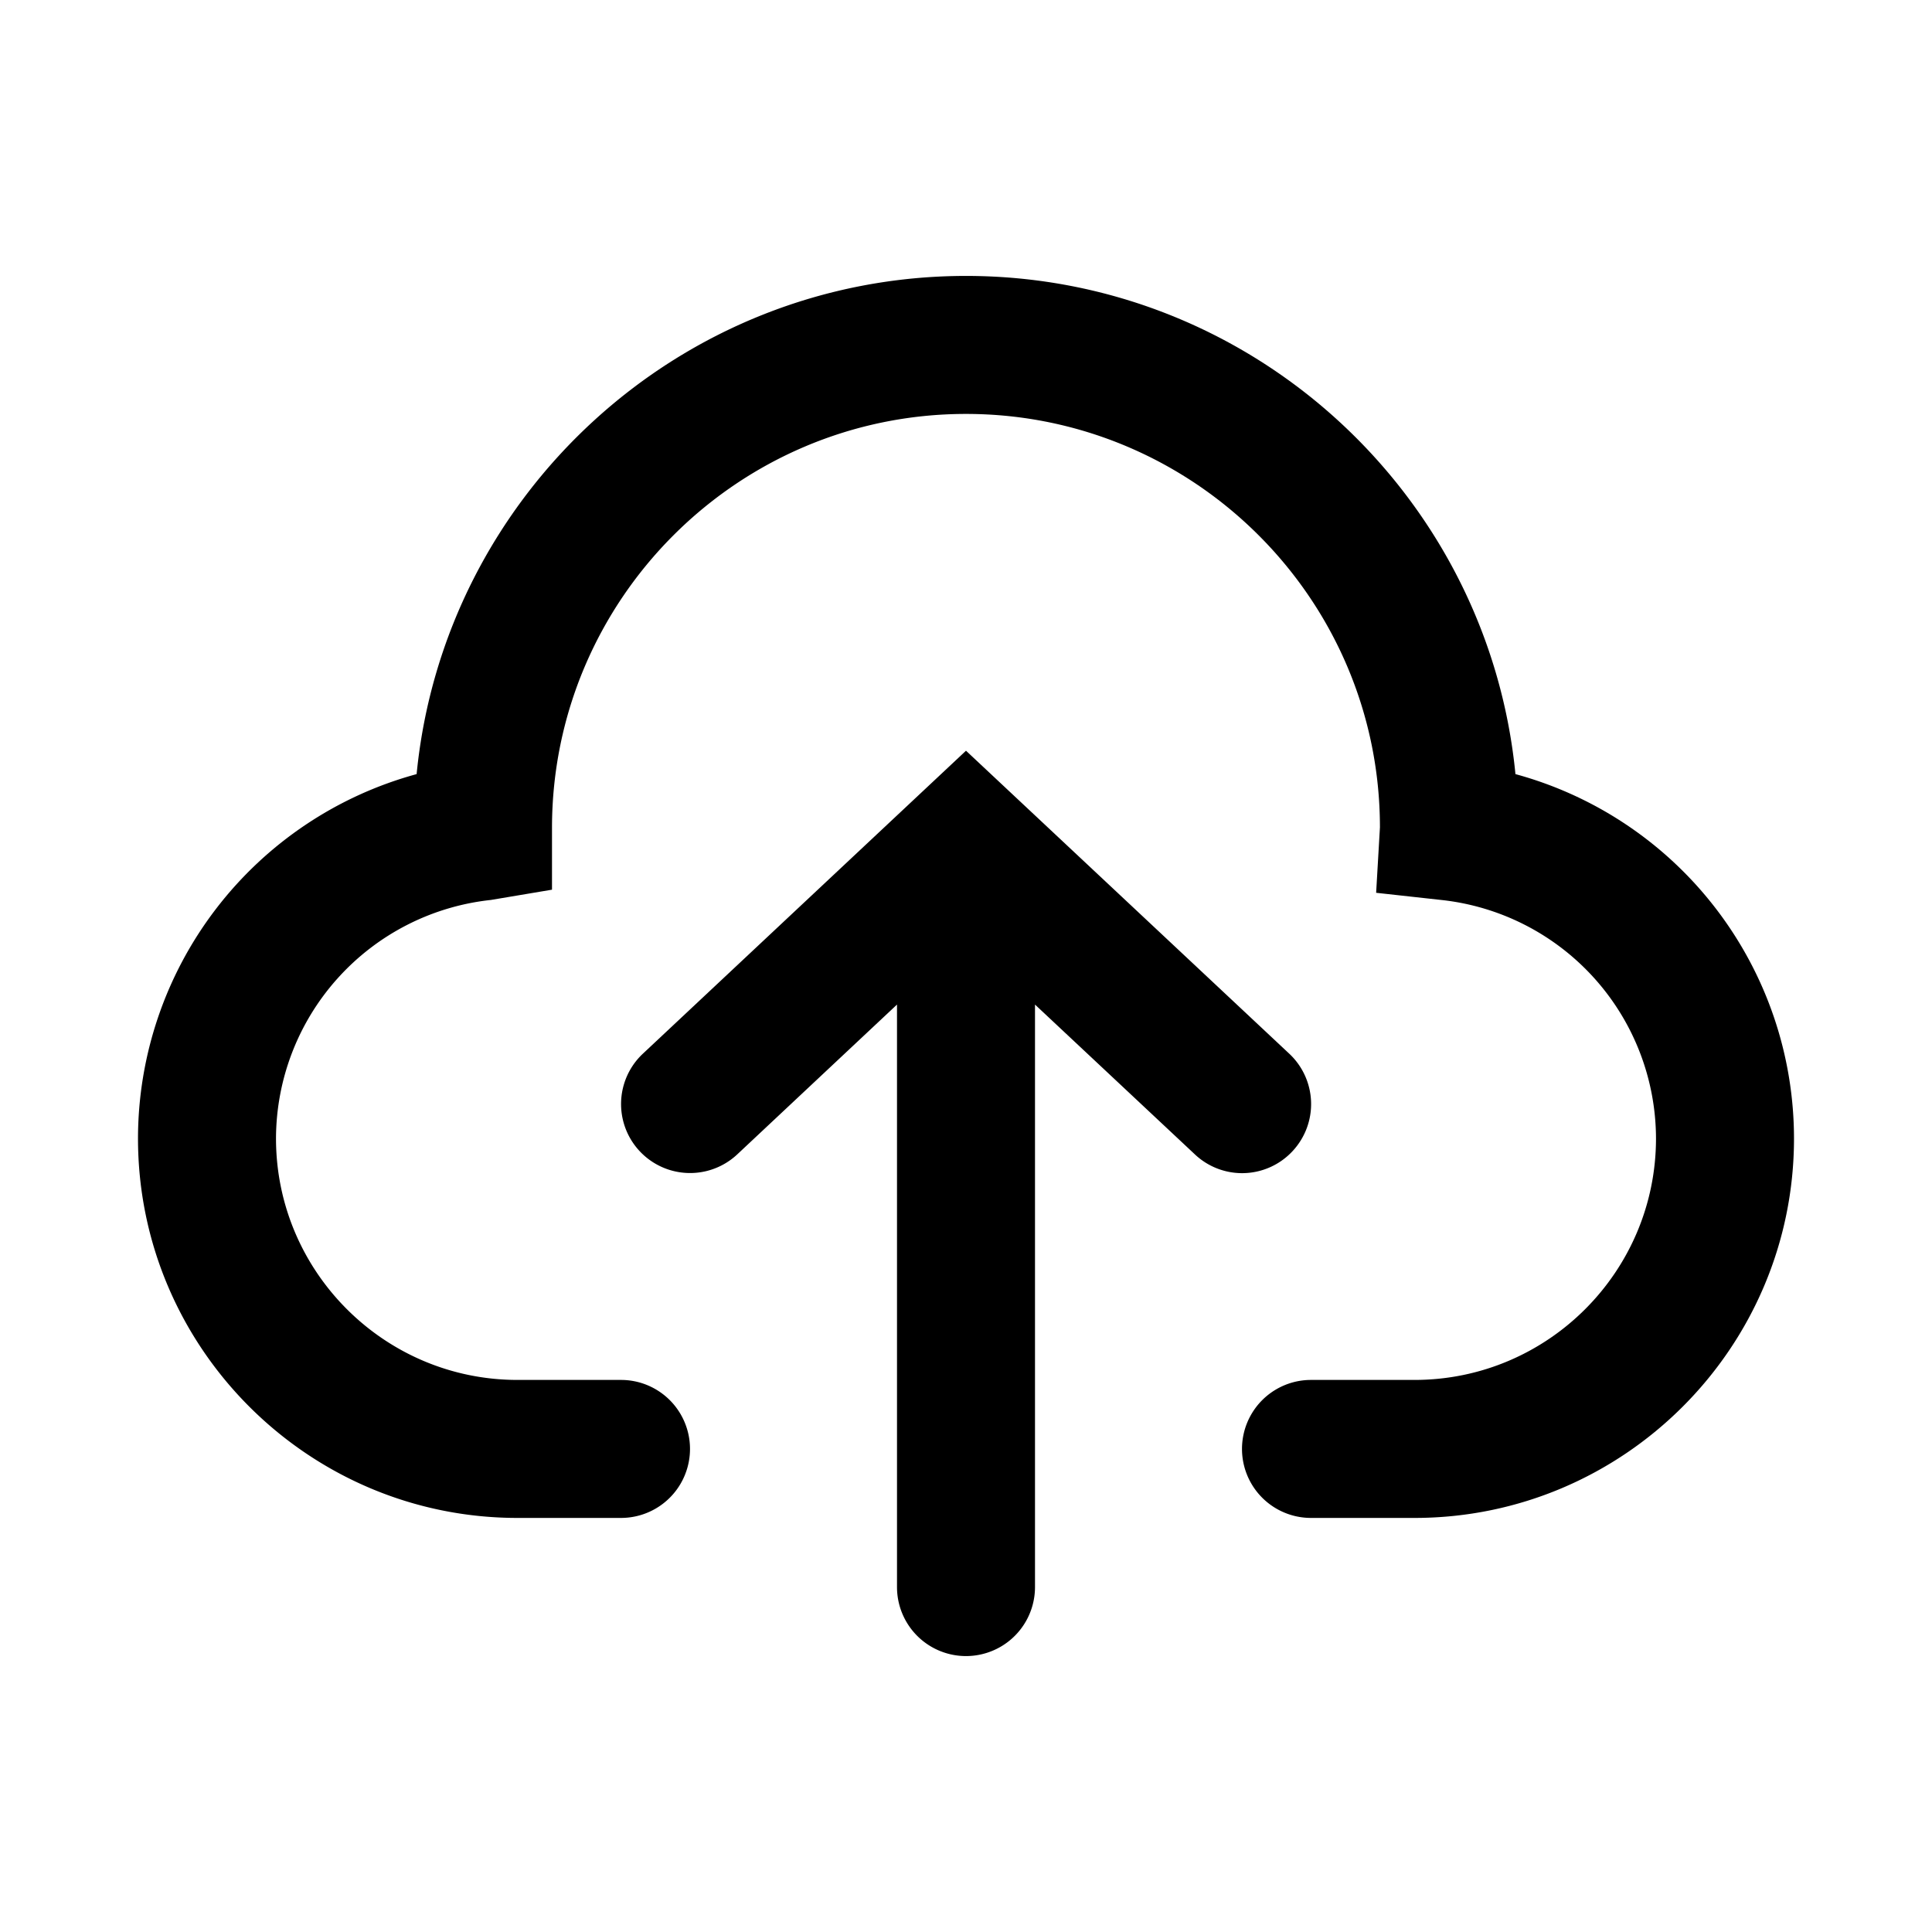 <svg xmlns="http://www.w3.org/2000/svg" fill="currentColor" width="28" height="28"><path fill-rule="evenodd" d="M21.963 11.219c-0.395-4.046-3.814-7.22-7.963-7.22-4.146 0-7.567 3.174-7.962 7.22A5.479 5.479 0 0 0 2 16.499c0 3.033 2.469 5.5 5.5 5.5H9a1 1 0 1 0 0-2H7.5c-1.93 0-3.5-1.57-3.5-3.5a3.486 3.486 0 0 1 3.113-3.456L8 12.894v-0.895c0-3.308 2.692-6 6-6 3.31 0 6 2.692 5.999 5.993l-0.055 0.947 0.944 0.104A3.485 3.485 0 0 1 24 16.499c0 1.93-1.569 3.5-3.5 3.5H19a1 1 0 1 0 0 2h1.5c3.032 0 5.5-2.467 5.5-5.5a5.476 5.476 0 0 0-4.037-5.28m-3.232 5.466a1 1 0 0 0-0.046-1.414L14 10.88l-4.683 4.391a1 1 0 1 0 1.368 1.459L13 14.559v8.442a1 1 0 1 0 2 0v-8.442l2.317 2.171a0.997 0.997 0 0 0 1.414-0.045"/></svg>